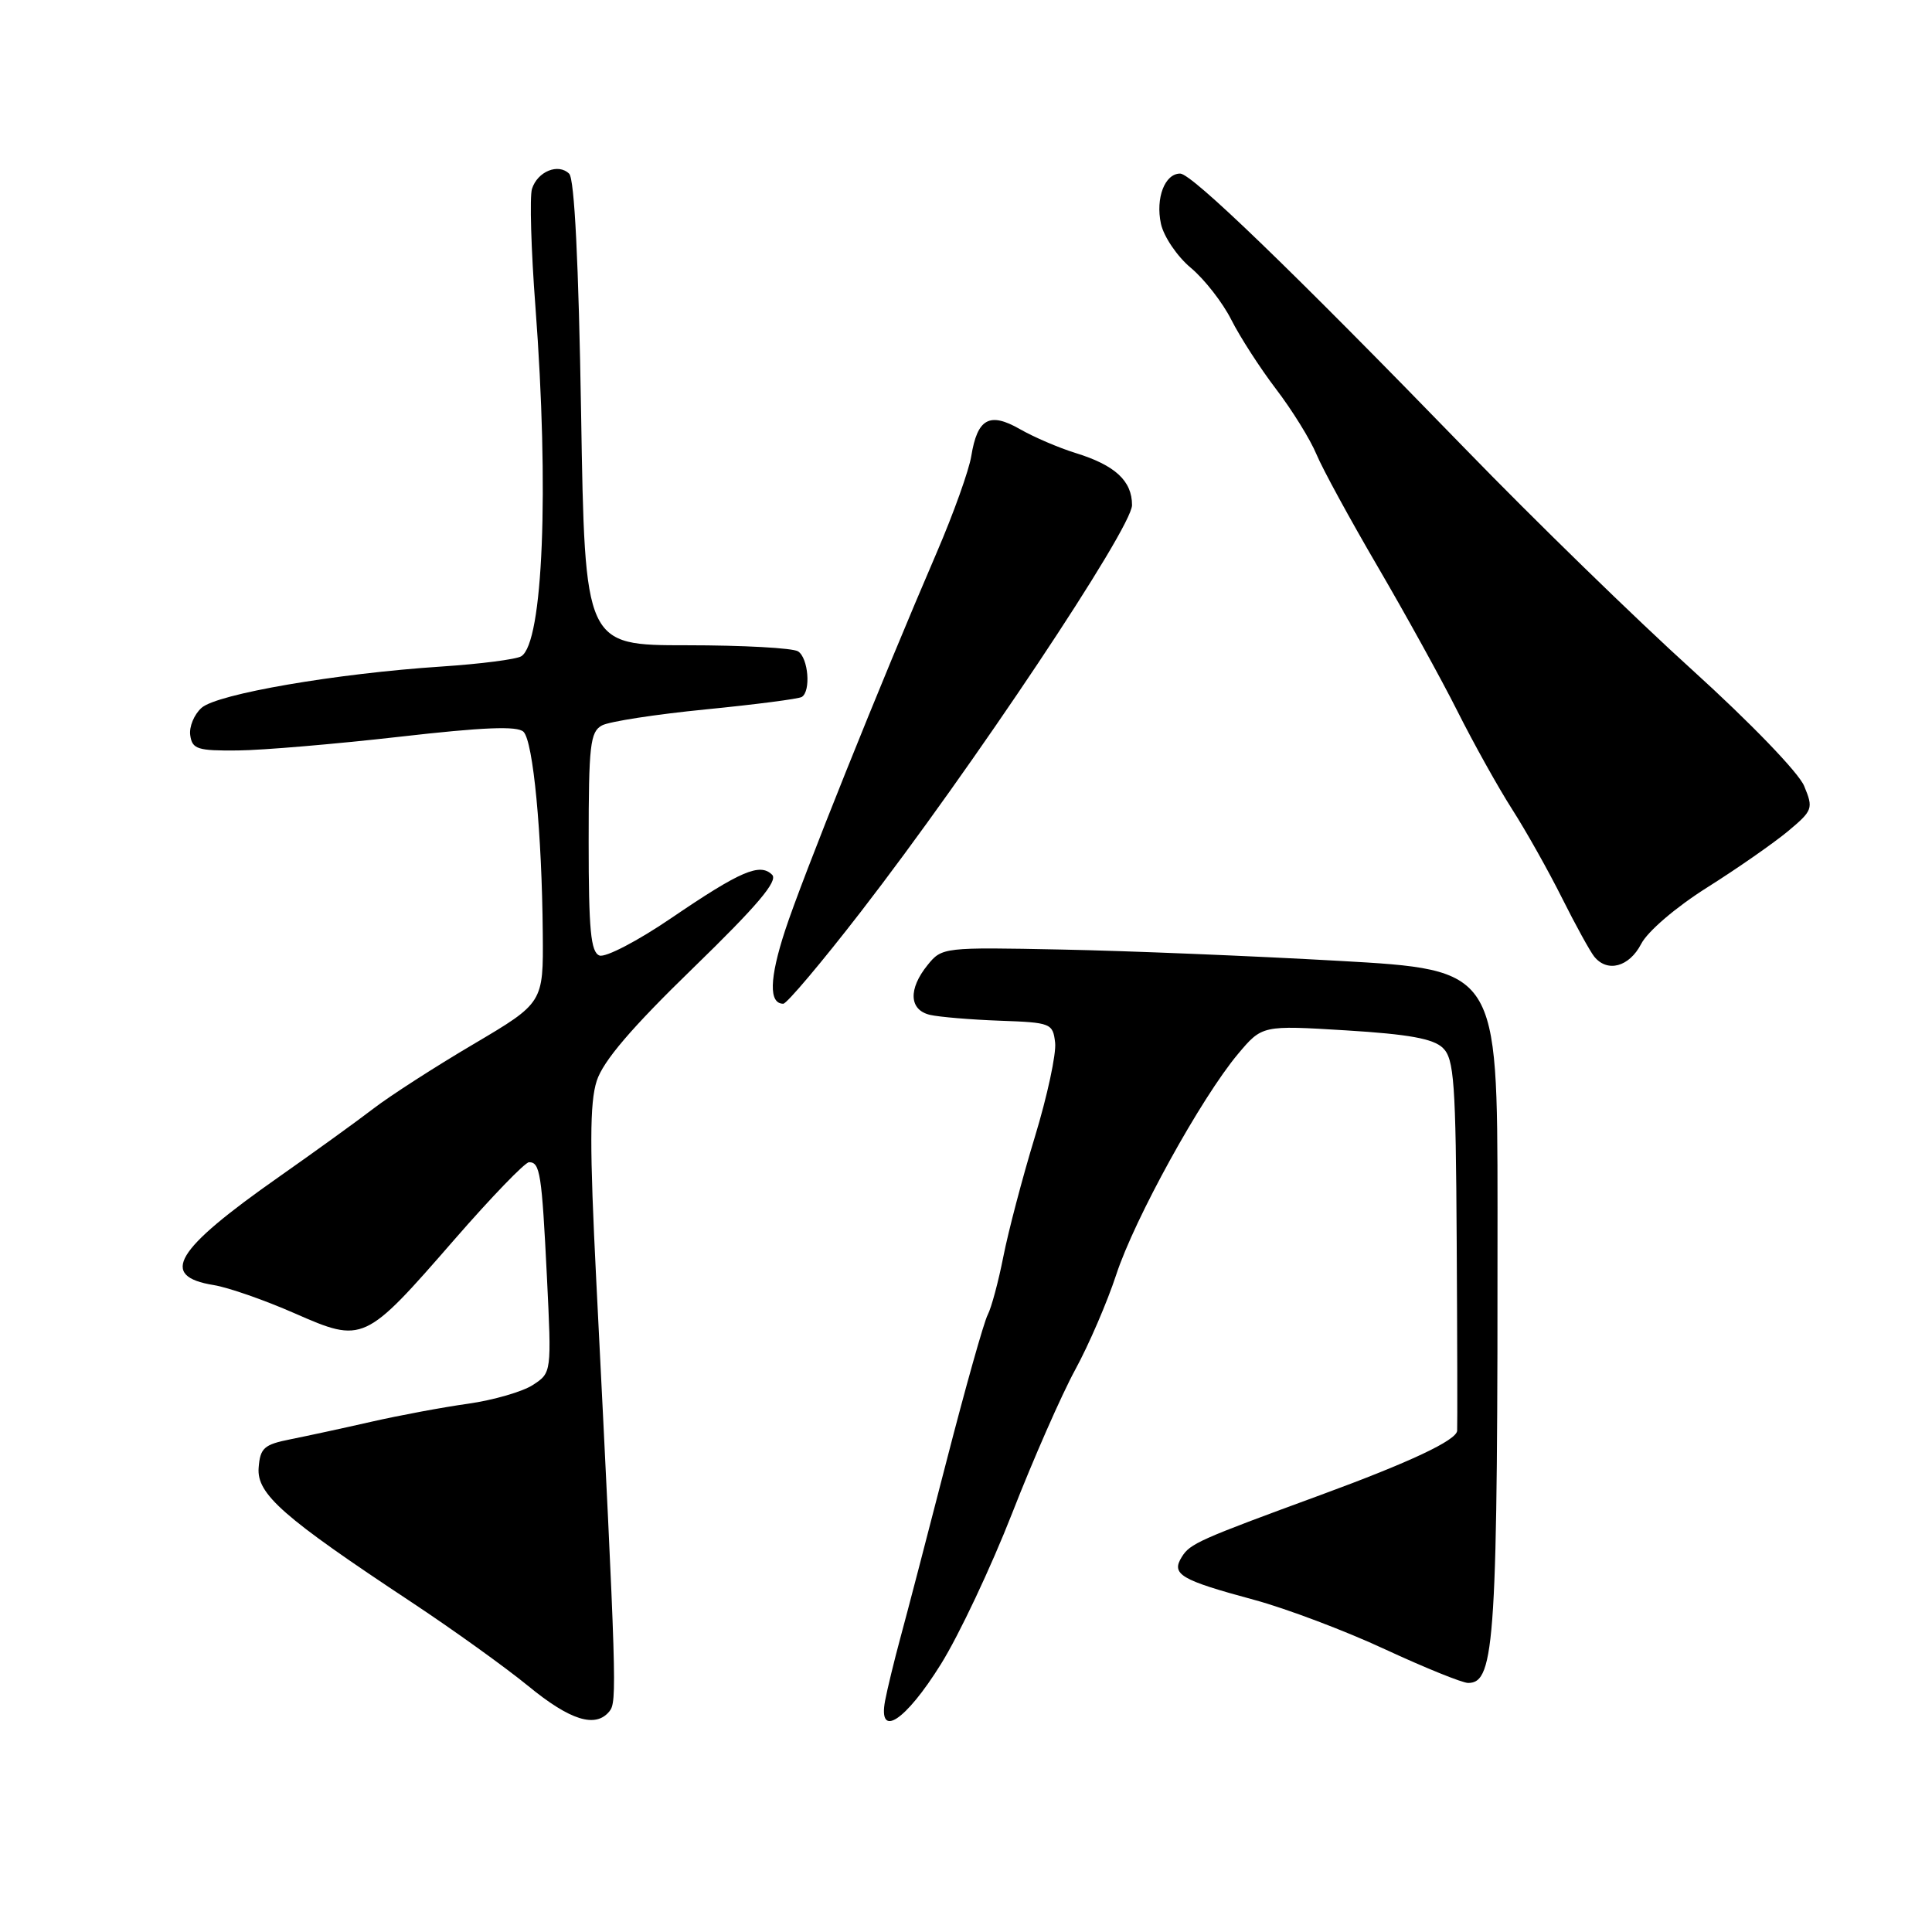 <?xml version="1.0" encoding="UTF-8" standalone="no"?>
<!DOCTYPE svg PUBLIC "-//W3C//DTD SVG 1.1//EN" "http://www.w3.org/Graphics/SVG/1.1/DTD/svg11.dtd" >
<svg xmlns="http://www.w3.org/2000/svg" xmlns:xlink="http://www.w3.org/1999/xlink" version="1.1" viewBox="0 0 256 256">
 <g >
 <path fill="currentColor"
d=" M 80.76 226.75 C 81.77 225.50 81.71 223.33 79.01 169.72 C 78.12 152.04 78.13 146.12 79.07 143.22 C 79.92 140.59 83.67 136.20 91.85 128.26 C 100.33 120.02 103.13 116.73 102.31 115.91 C 100.70 114.30 98.11 115.42 88.98 121.63 C 84.51 124.68 80.22 126.91 79.43 126.61 C 78.28 126.17 78.00 123.22 78.00 111.57 C 78.00 98.73 78.20 96.96 79.77 96.12 C 80.74 95.60 86.92 94.65 93.51 94.00 C 100.09 93.35 105.82 92.61 106.24 92.35 C 107.47 91.59 107.11 87.19 105.75 86.31 C 105.06 85.86 98.42 85.50 91.00 85.50 C 77.50 85.50 77.50 85.50 77.00 54.80 C 76.67 34.75 76.12 23.72 75.42 23.02 C 73.98 21.59 71.22 22.72 70.49 25.03 C 70.17 26.05 70.37 33.10 70.95 40.69 C 72.78 64.90 71.96 85.17 69.07 86.96 C 68.40 87.37 63.64 87.98 58.49 88.32 C 44.53 89.24 28.77 91.95 26.71 93.79 C 25.72 94.67 25.04 96.31 25.21 97.44 C 25.47 99.27 26.19 99.49 31.50 99.44 C 34.80 99.41 44.42 98.59 52.89 97.63 C 64.08 96.35 68.57 96.17 69.37 96.97 C 70.65 98.25 71.81 110.42 71.92 123.69 C 72.00 132.88 72.00 132.88 62.75 138.35 C 57.66 141.35 51.70 145.19 49.50 146.88 C 47.30 148.57 41.65 152.65 36.95 155.95 C 23.12 165.65 21.04 169.10 28.32 170.28 C 30.24 170.59 35.06 172.27 39.04 174.02 C 48.14 178.01 48.30 177.93 60.21 164.25 C 65.12 158.61 69.57 154.00 70.10 154.00 C 71.56 154.00 71.79 155.46 72.47 169.20 C 73.09 181.89 73.09 181.89 70.62 183.51 C 69.26 184.40 65.40 185.52 62.03 186.00 C 58.66 186.47 52.89 187.55 49.20 188.39 C 45.52 189.23 40.70 190.27 38.50 190.71 C 34.98 191.41 34.47 191.86 34.27 194.50 C 34.01 197.97 37.49 201.03 54.50 212.28 C 60.00 215.92 66.97 220.93 70.00 223.41 C 75.57 227.98 78.93 229.02 80.76 226.75 Z  M 124.68 220.50 C 127.08 216.65 131.32 207.65 134.12 200.50 C 136.91 193.35 140.67 184.80 142.47 181.50 C 144.27 178.20 146.71 172.54 147.90 168.92 C 150.32 161.51 159.17 145.47 164.03 139.67 C 167.24 135.85 167.24 135.85 178.37 136.53 C 186.66 137.04 189.93 137.63 191.19 138.86 C 192.68 140.30 192.90 143.40 193.02 164.50 C 193.10 177.70 193.12 188.99 193.08 189.58 C 192.99 190.85 186.82 193.75 175.00 198.09 C 158.84 204.02 157.70 204.53 156.60 206.29 C 155.15 208.61 156.38 209.34 166.19 211.99 C 170.43 213.14 178.24 216.08 183.52 218.54 C 188.81 220.99 193.77 223.00 194.54 223.00 C 198.11 223.00 198.46 217.38 198.43 160.00 C 198.41 128.50 198.41 128.50 177.45 127.32 C 165.93 126.67 149.37 125.99 140.67 125.82 C 125.05 125.50 124.80 125.53 122.92 127.86 C 120.32 131.06 120.46 133.84 123.25 134.48 C 124.49 134.76 128.65 135.11 132.50 135.25 C 139.26 135.49 139.51 135.59 139.81 138.16 C 139.98 139.62 138.77 145.25 137.12 150.66 C 135.47 156.07 133.60 163.20 132.95 166.50 C 132.30 169.80 131.37 173.27 130.88 174.21 C 130.38 175.14 127.91 183.92 125.39 193.71 C 122.87 203.49 120.14 213.97 119.31 217.00 C 118.49 220.03 117.58 223.78 117.28 225.35 C 116.32 230.45 119.98 228.05 124.68 220.50 Z  M 114.06 120.82 C 128.77 101.80 150.00 69.97 150.00 66.93 C 150.00 63.71 147.75 61.64 142.50 60.02 C 140.30 59.34 136.99 57.92 135.14 56.86 C 131.12 54.56 129.51 55.45 128.70 60.43 C 128.40 62.30 126.35 68.03 124.14 73.17 C 116.66 90.54 106.26 116.46 104.03 123.29 C 101.94 129.68 101.86 133.00 103.79 133.00 C 104.25 133.00 108.88 127.52 114.06 120.82 Z  M 217.46 125.08 C 218.32 123.41 222.06 120.21 226.23 117.58 C 230.23 115.06 235.04 111.70 236.93 110.13 C 240.20 107.39 240.30 107.13 239.06 104.15 C 238.33 102.38 231.93 95.75 224.23 88.77 C 216.77 82.02 203.25 68.85 194.18 59.50 C 171.18 35.81 157.91 23.00 156.38 23.00 C 154.34 23.00 153.10 26.25 153.83 29.65 C 154.20 31.35 155.98 33.98 157.79 35.49 C 159.61 37.01 162.02 40.11 163.16 42.38 C 164.30 44.64 166.96 48.77 169.08 51.55 C 171.20 54.33 173.61 58.21 174.43 60.18 C 175.25 62.15 178.92 68.87 182.58 75.13 C 186.23 81.38 190.98 89.98 193.12 94.24 C 195.26 98.50 198.52 104.35 200.37 107.24 C 202.22 110.13 205.19 115.42 206.98 119.00 C 208.77 122.58 210.69 126.06 211.24 126.75 C 212.98 128.91 215.88 128.13 217.46 125.08 Z "/>
</g>
</svg>